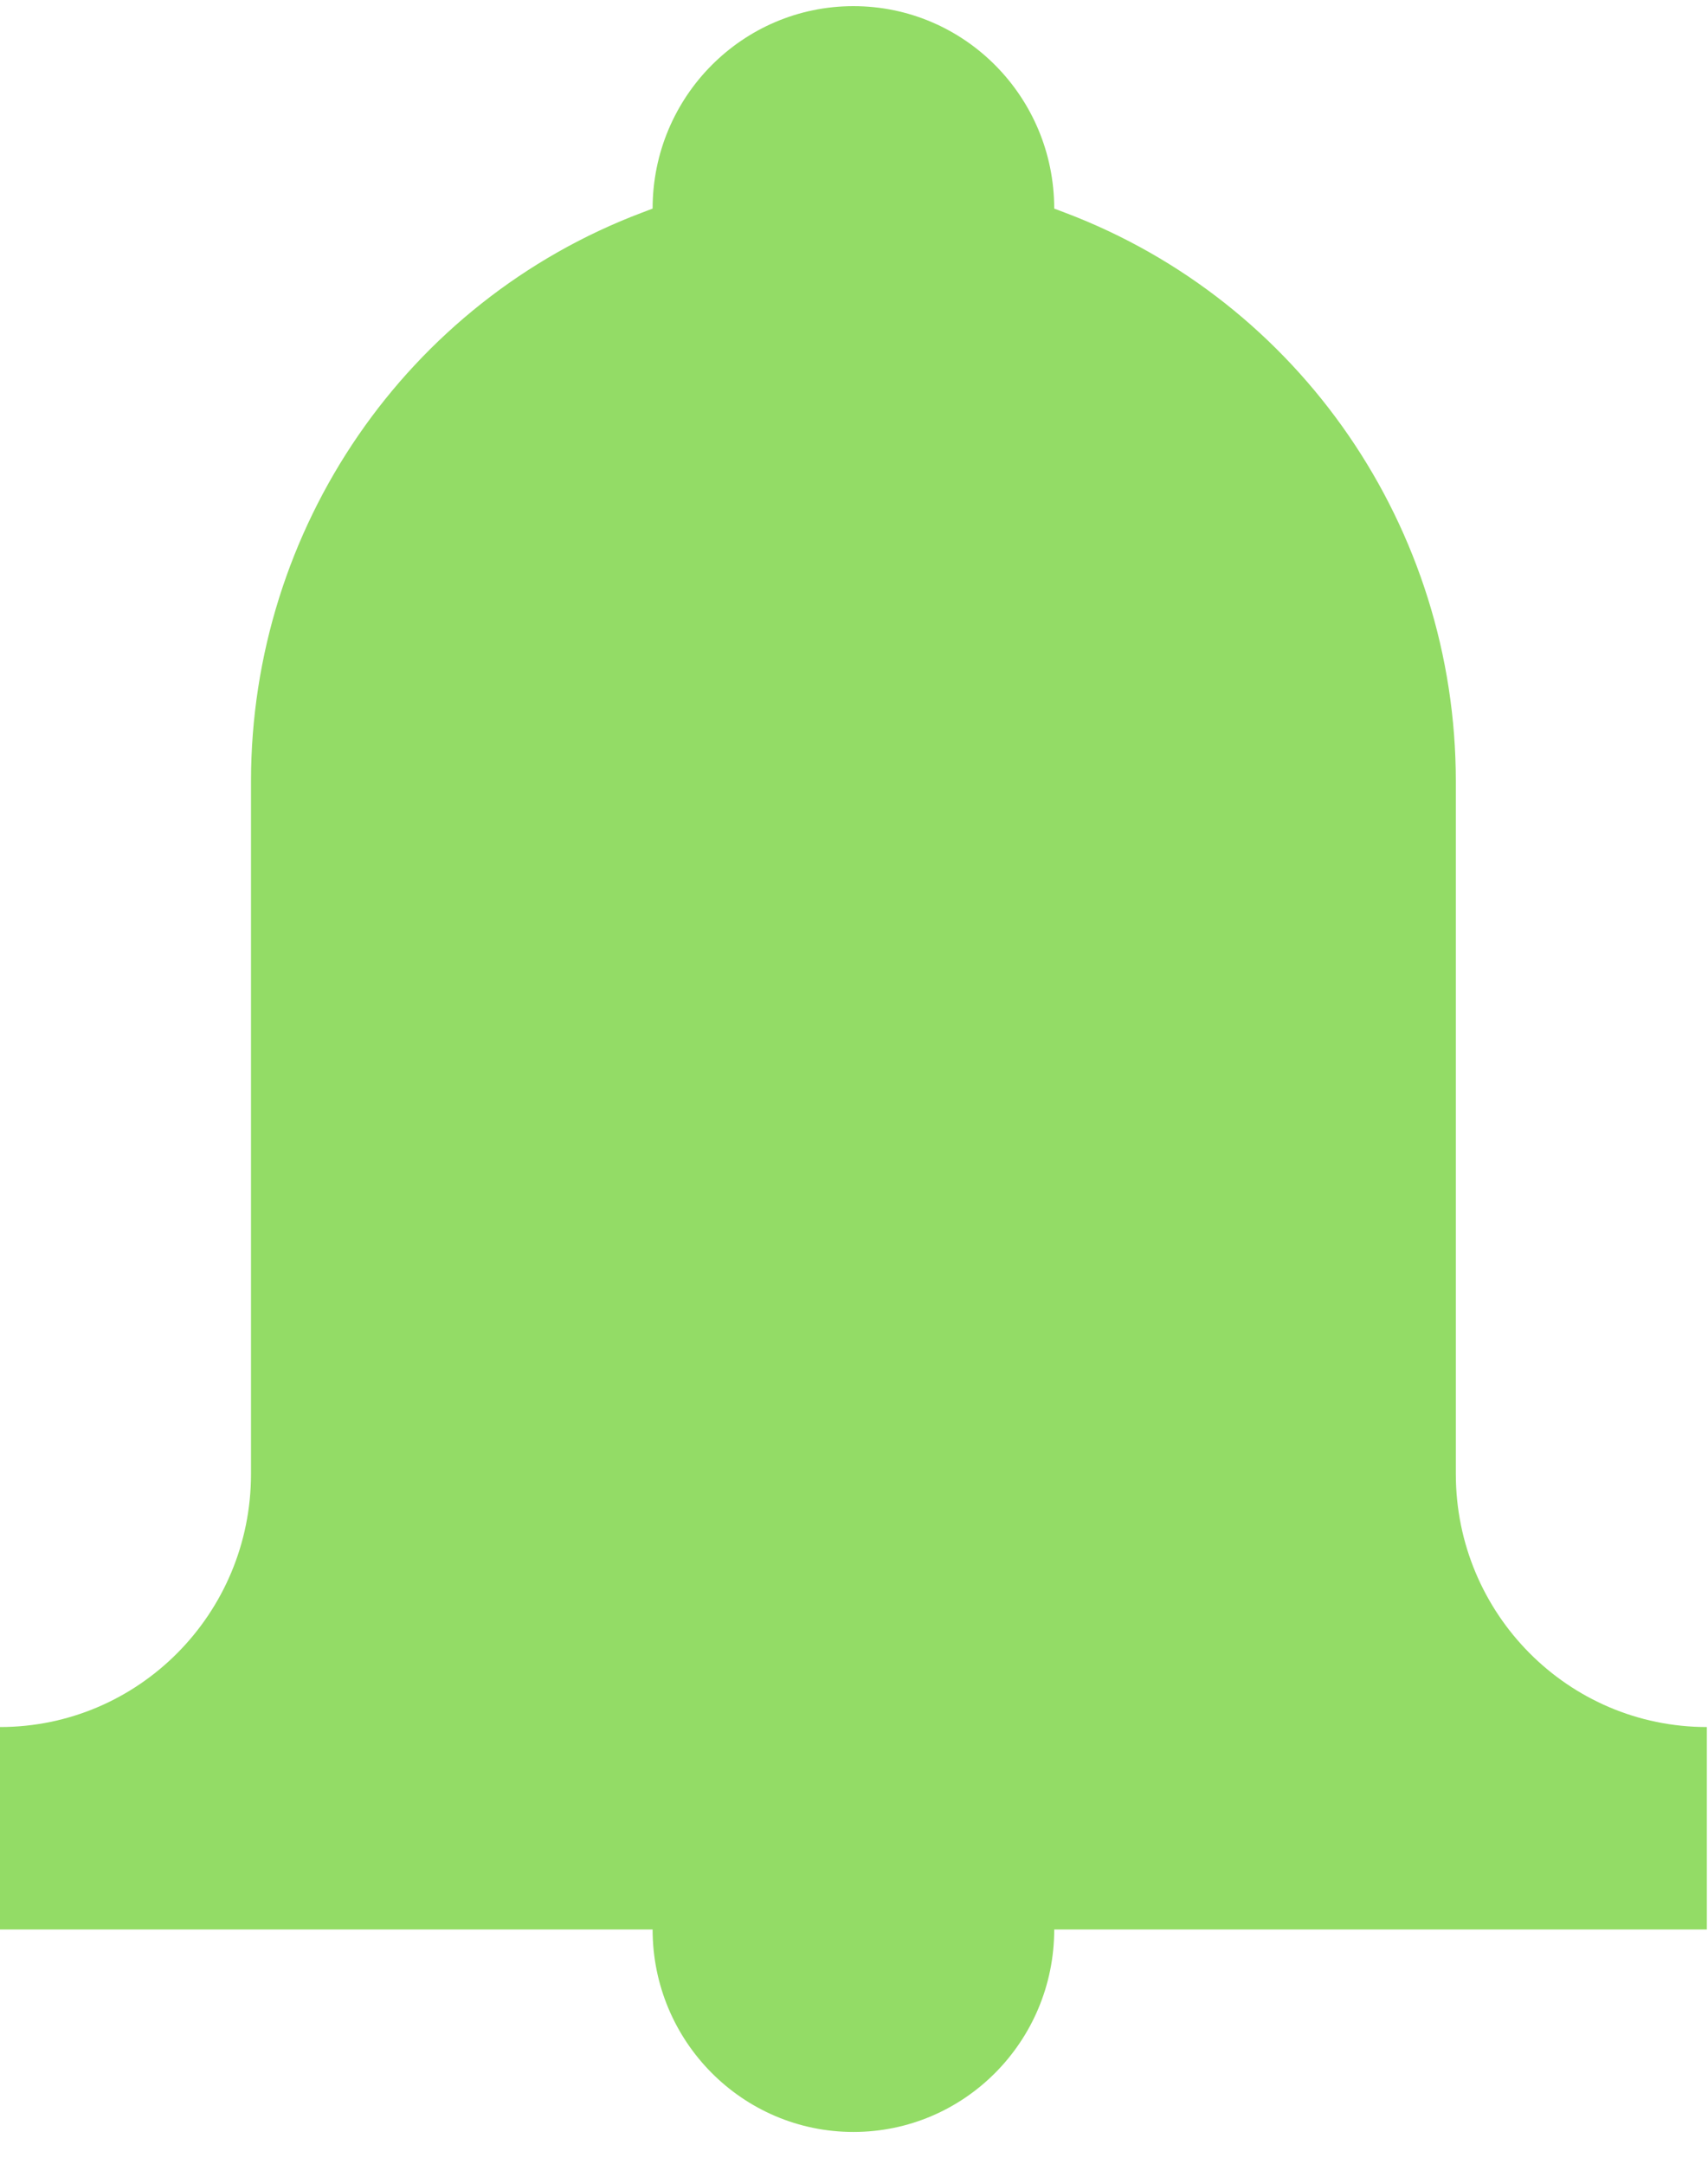 <svg width="45" height="57" viewBox="0 0 45 57" fill="none" xmlns="http://www.w3.org/2000/svg">
<path d="M16.912 5.602L17.194 5.495C17.194 2.55 19.563 0.162 22.485 0.162C25.407 0.162 27.775 2.55 27.775 5.495L28.058 5.602C34.252 7.944 38.356 13.914 38.356 20.584V38.829C38.356 42.511 41.317 45.495 44.97 45.495V50.829H27.775C27.775 53.774 25.407 56.162 22.485 56.162C19.563 56.162 17.194 53.774 17.194 50.829H0V45.495C3.652 45.495 6.613 42.511 6.613 38.829V20.584C6.613 13.914 10.717 7.944 16.912 5.602Z" fill="#93DC66"/>
</svg>
